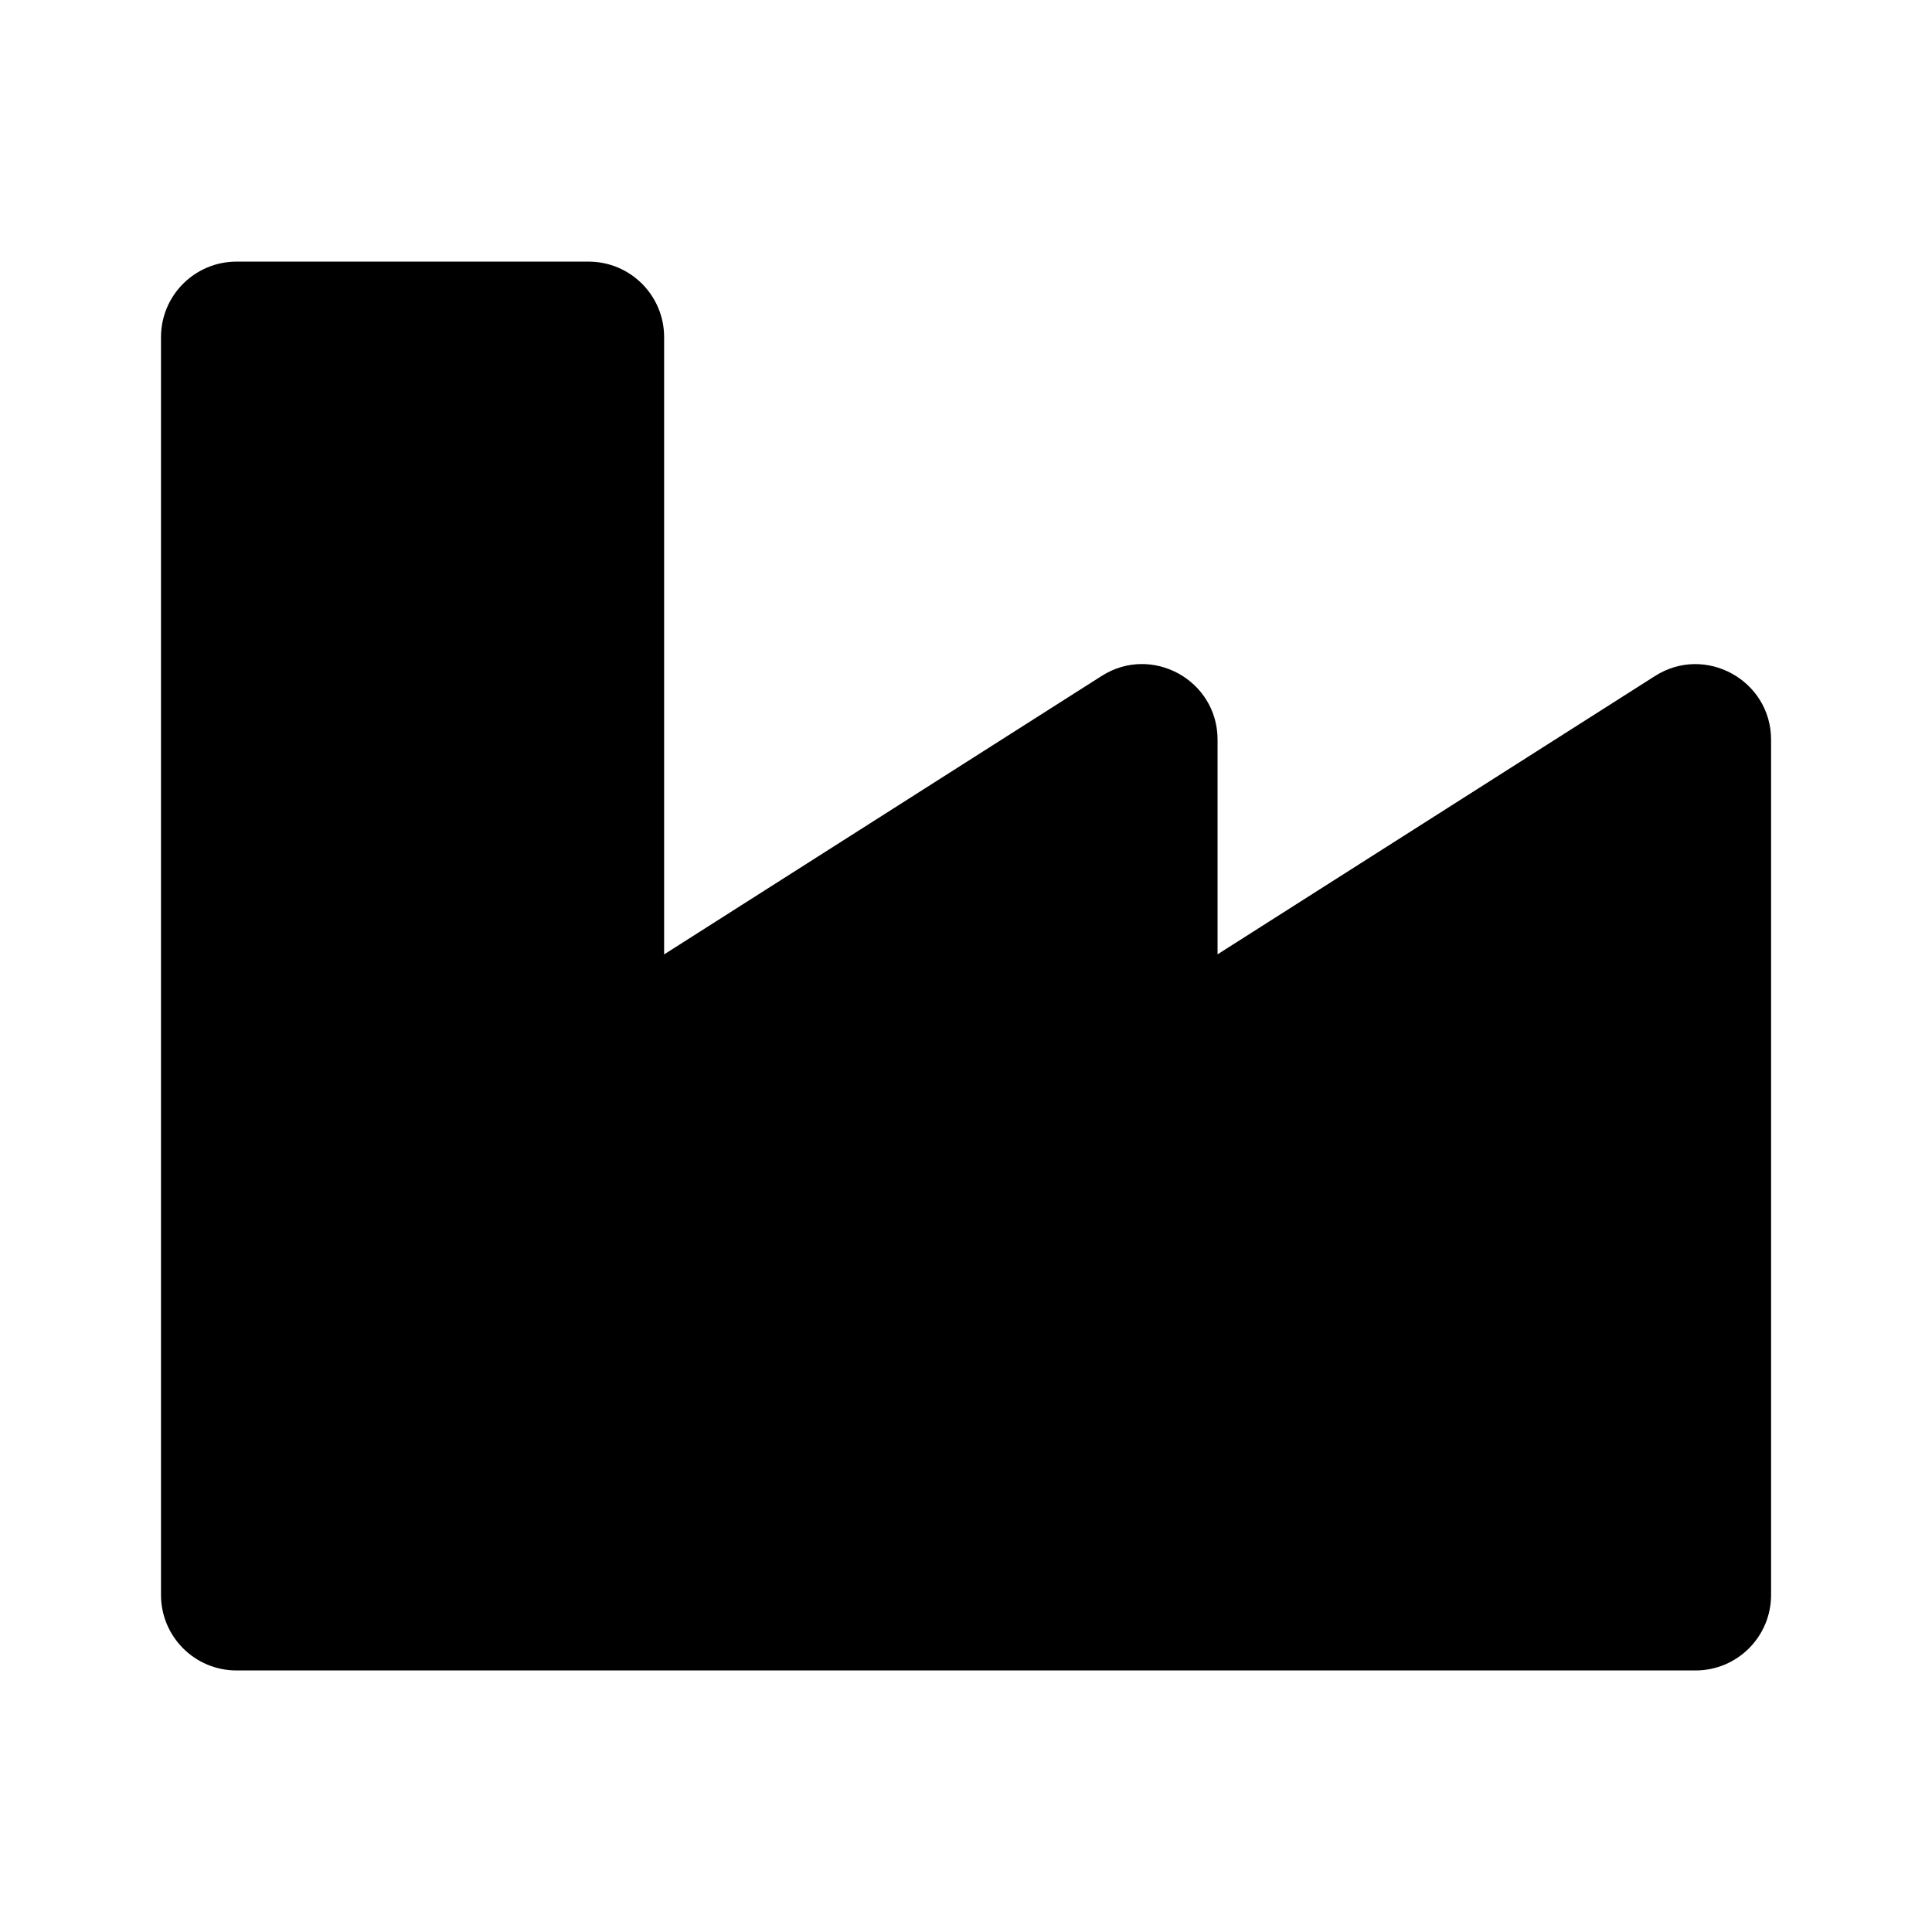 <svg version="1.1" id="master" xmlns="http://www.w3.org/2000/svg" xmlns:xlink="http://www.w3.org/1999/xlink" x="0px" y="0px"
	 width="24px" height="24px" viewBox="0 0 24 24" enable-background="new 0 0 24 24" xml:space="preserve">
<path d="M20.56,8.397l-5.435,3.458V9.188c0-0.739-0.817-1.188-1.44-0.791L8.25,11.856V4.188c0-0.518-0.42-0.938-0.938-0.938H2.938
	C2.42,3.25,2,3.67,2,4.188v15.625c0,0.518,0.42,0.938,0.938,0.938h18.125c0.518,0,0.938-0.42,0.938-0.938V9.188
	C22,8.45,21.183,8.001,20.56,8.397z"/>
</svg>
